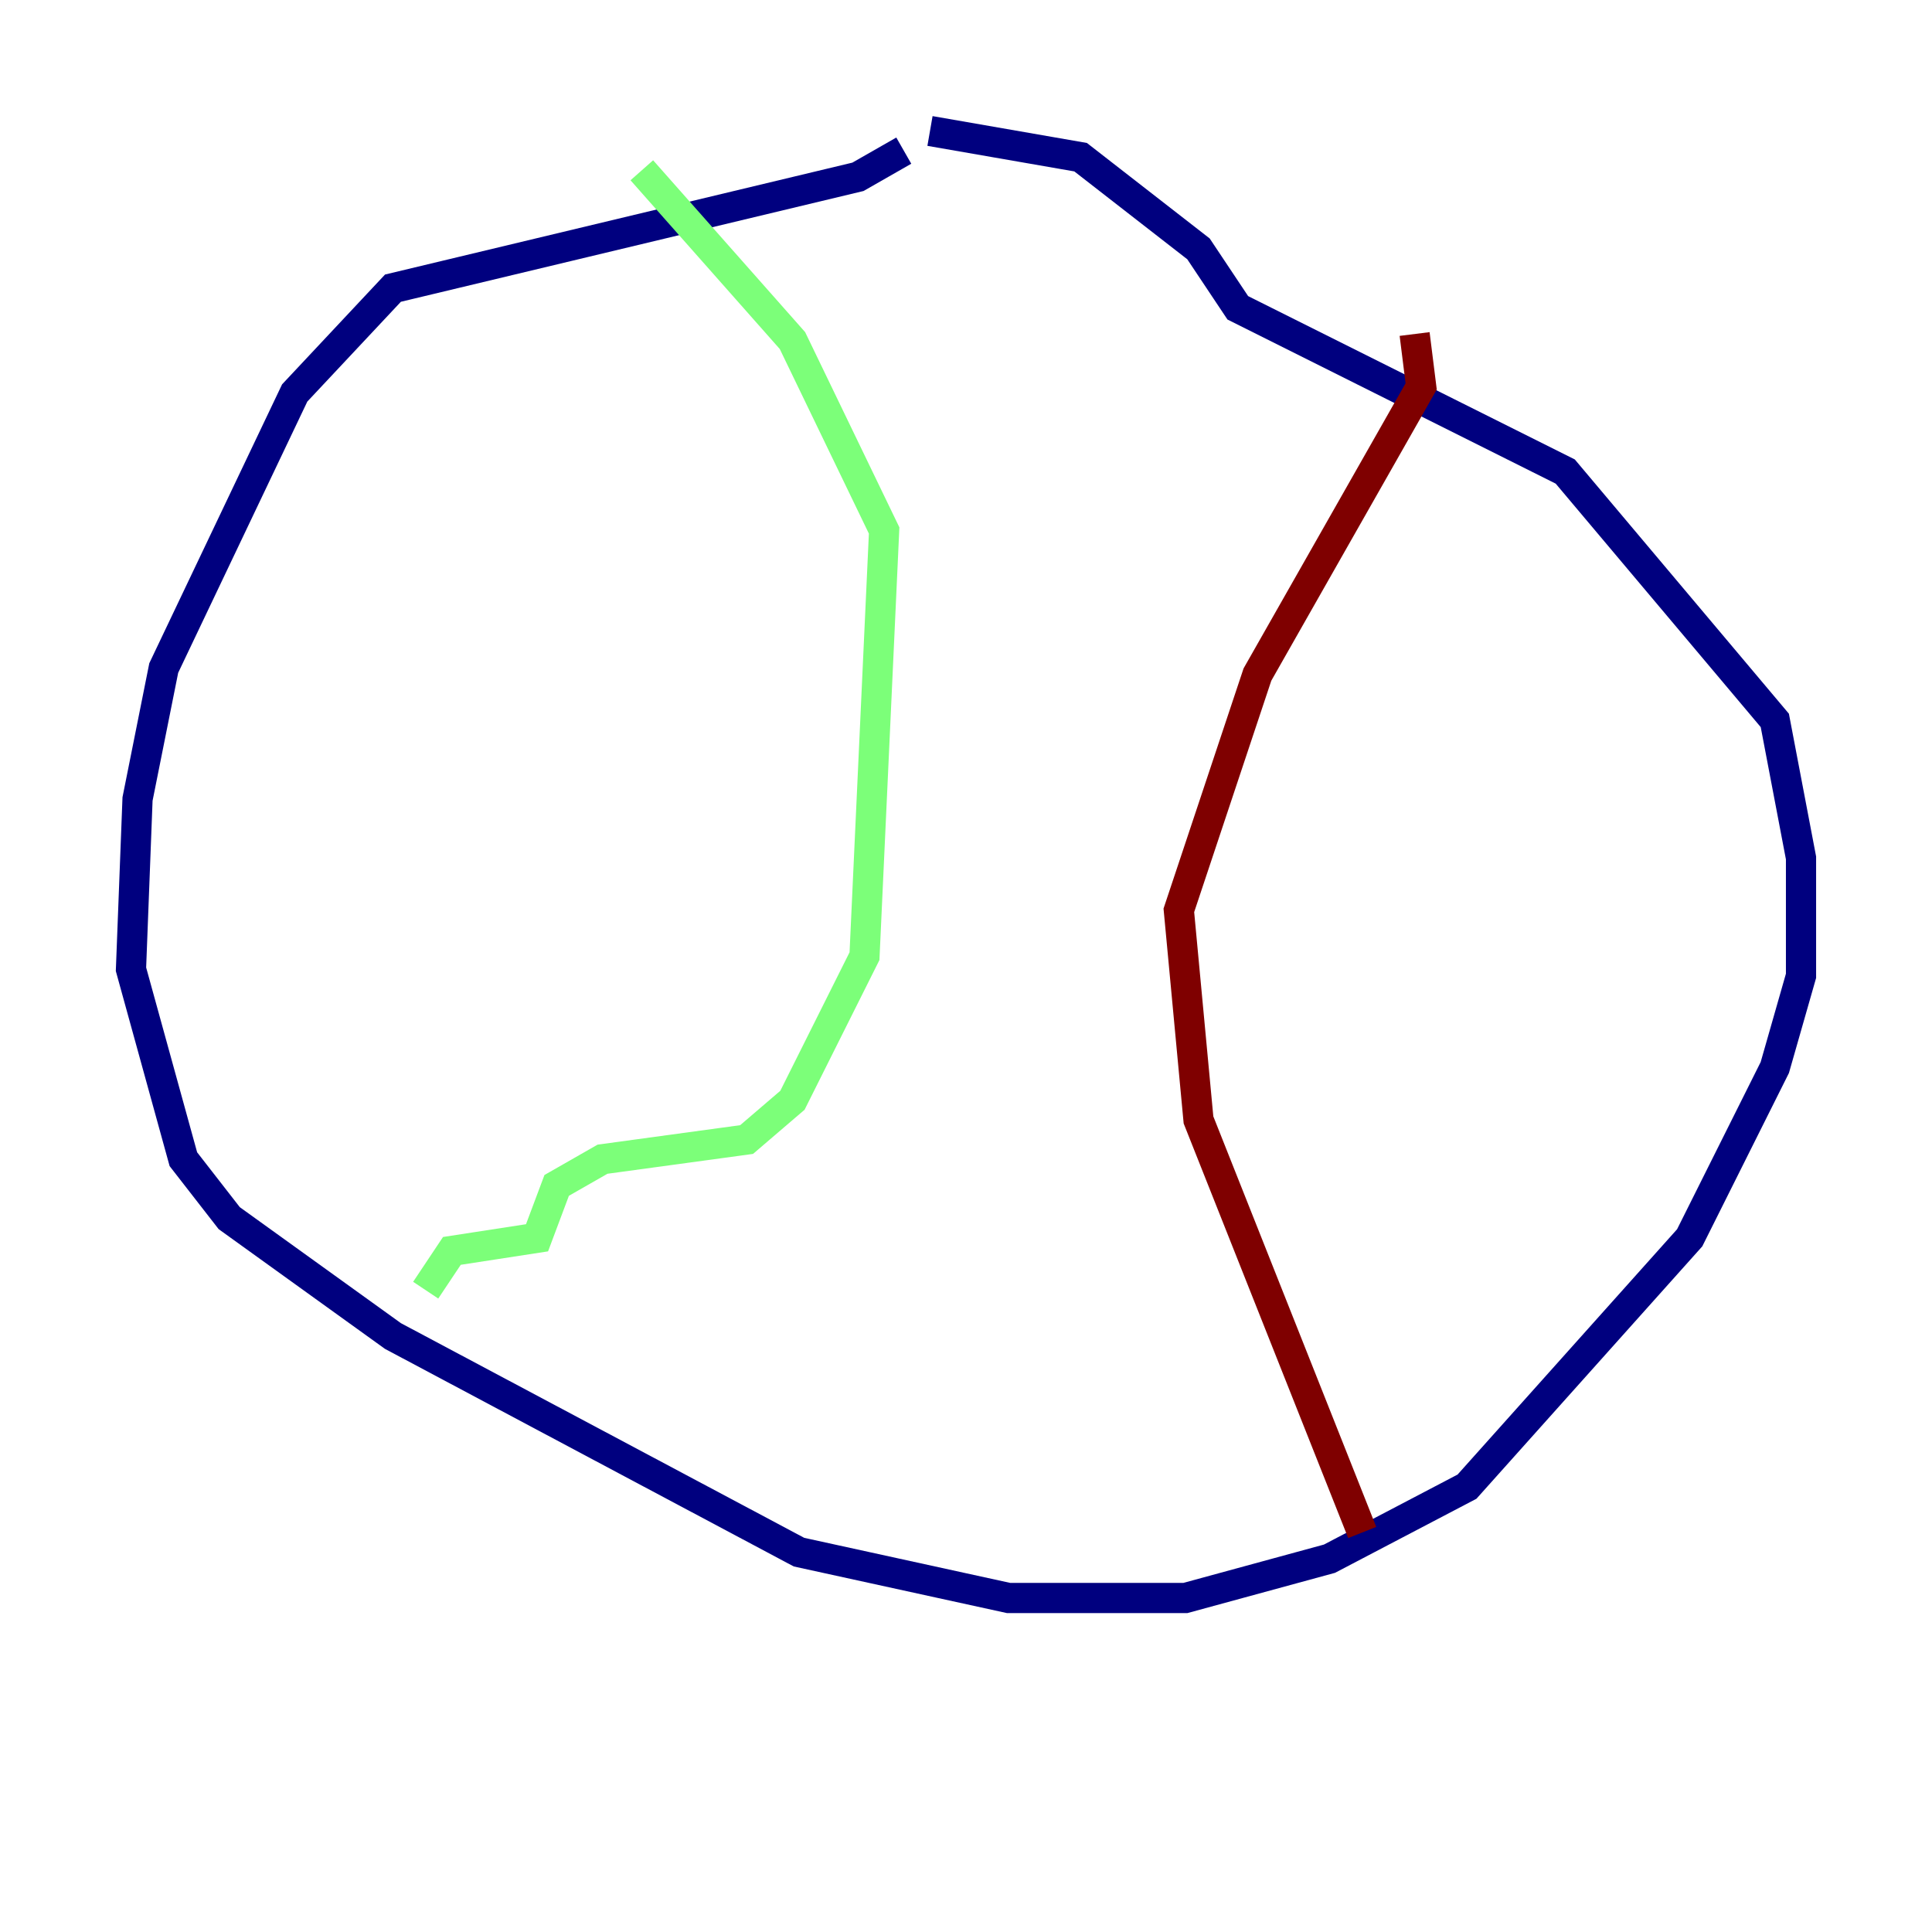 <?xml version="1.0" encoding="utf-8" ?>
<svg baseProfile="tiny" height="128" version="1.2" viewBox="0,0,128,128" width="128" xmlns="http://www.w3.org/2000/svg" xmlns:ev="http://www.w3.org/2001/xml-events" xmlns:xlink="http://www.w3.org/1999/xlink"><defs /><polyline fill="none" points="59.878,9.98 56.841,11.715 26.034,19.091 19.525,26.034 10.848,44.258 9.112,52.936 8.678,64.217 12.149,76.8 15.186,80.705 26.034,88.515 52.936,102.834 66.82,105.871 78.536,105.871 88.081,103.268 97.193,98.495 111.946,82.007 117.586,70.725 119.322,64.651 119.322,56.841 117.586,47.729 103.702,31.241 82.007,20.393 79.403,16.488 71.593,10.414 61.614,8.678" stroke="#00007f" stroke-width="2" /><polyline fill="none" points="42.522,11.281 52.502,22.563 58.576,35.146 57.275,63.349 52.502,72.895 49.464,75.498 39.919,76.8 36.881,78.536 35.58,82.007 29.939,82.875 28.203,85.478" stroke="#7cff79" stroke-width="2" /><polyline fill="none" points="93.722,22.129 94.156,25.6 83.308,44.691 78.102,60.312 79.403,74.197 90.251,101.532" stroke="#7f0000" stroke-width="2" /></svg>